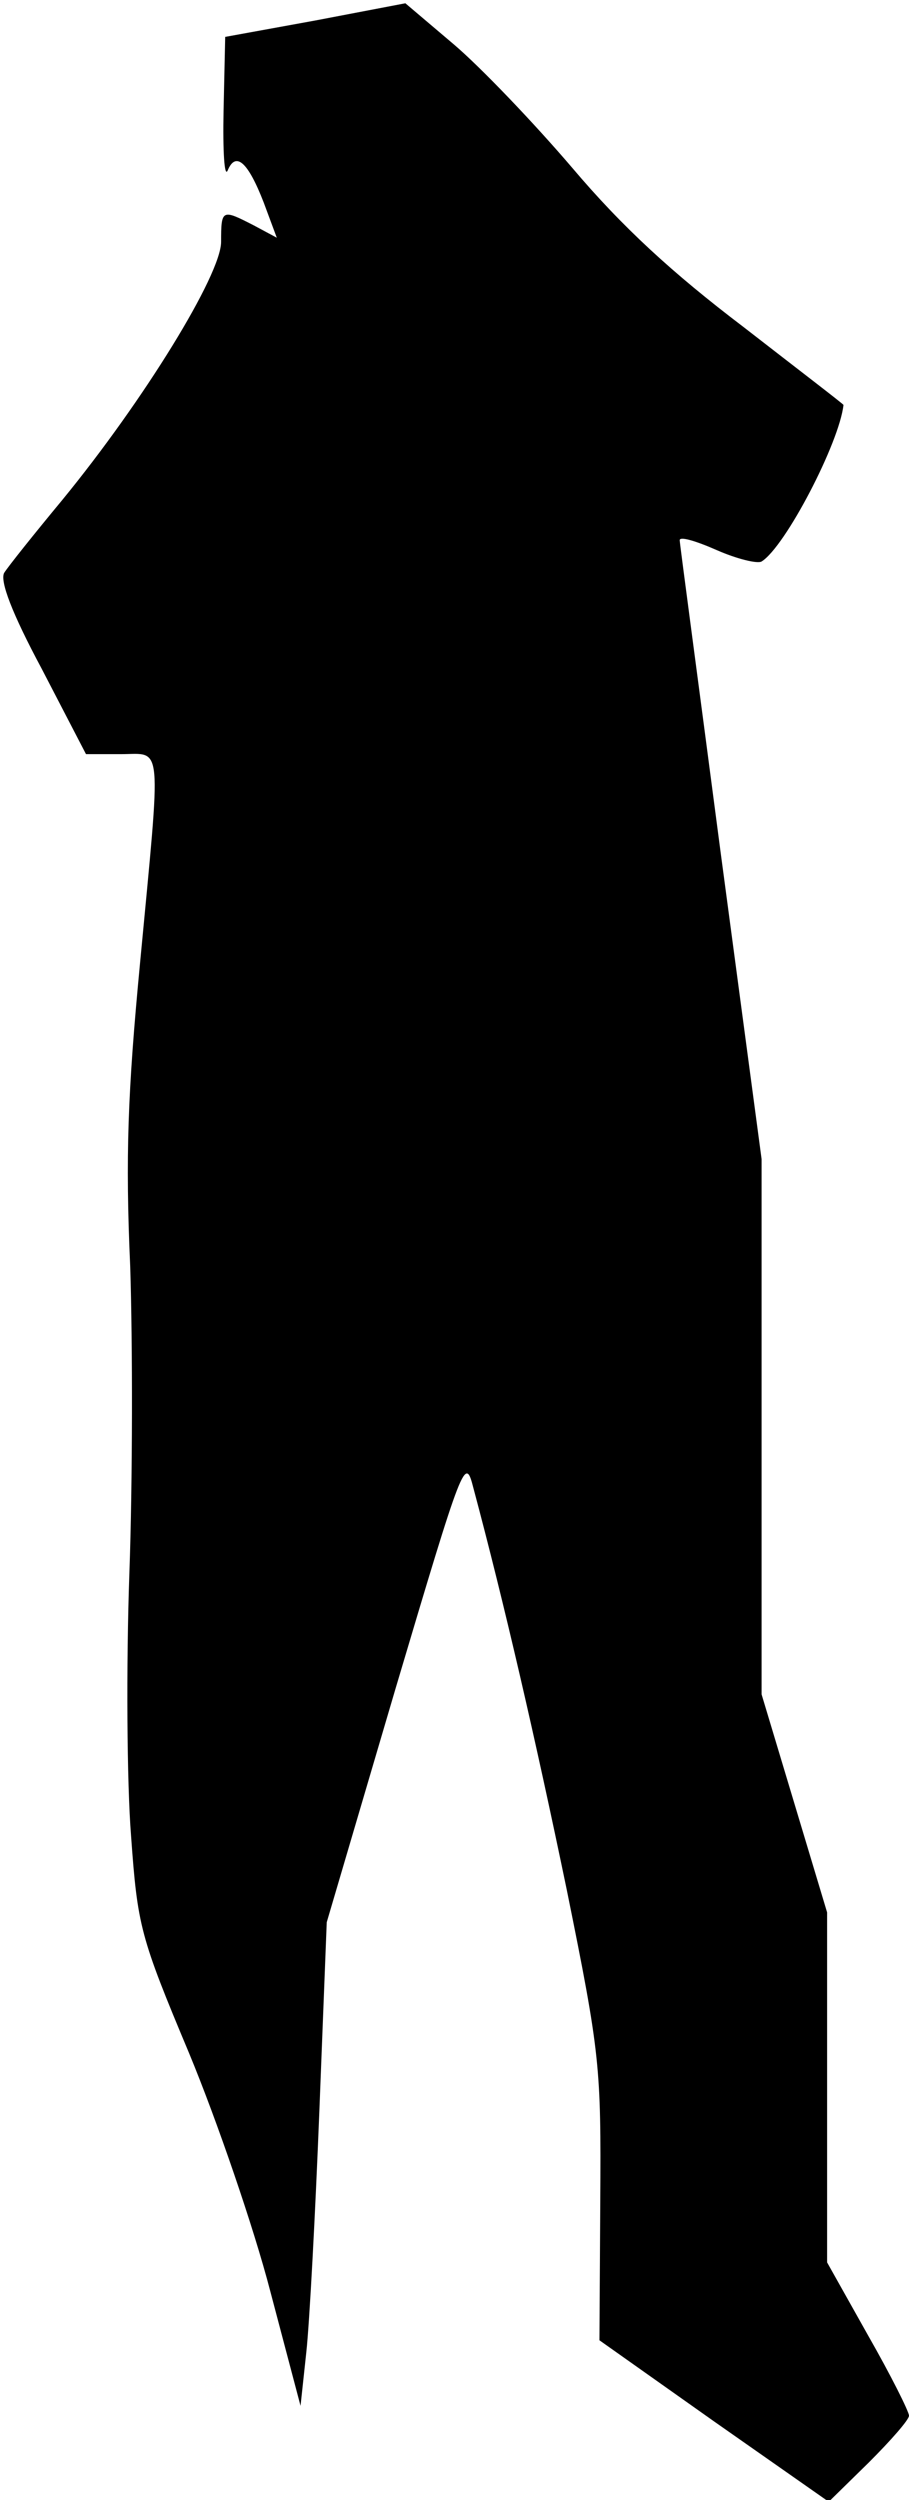<?xml version="1.0" standalone="no"?>
<!DOCTYPE svg PUBLIC "-//W3C//DTD SVG 20010904//EN"
 "http://www.w3.org/TR/2001/REC-SVG-20010904/DTD/svg10.dtd">
<svg version="1.0" xmlns="http://www.w3.org/2000/svg"
 width="111pt" height="305pt" viewBox="0 0 111 305"
 preserveAspectRatio="xMidYMid meet">
<g transform="translate(0,305) scale(0.1,-0.1)"
fill="#000000" stroke="none">
<path fill="#000000" stroke="none" d="M385 3025 l-110 -20 -2 -90 c-1 -50 1
-82 5 -73 10 24 25 10 44 -39 l16 -43 -28 15 c-39 20 -40 20 -40 -20 0 -40
-94 -193 -194 -315 -34 -41 -66 -81 -71 -89 -5 -10 9 -48 46 -117 l54 -104 43
0 c51 0 49 20 23 -255 -15 -157 -18 -236 -12 -370 3 -93 3 -262 -1 -374 -4
-113 -3 -257 2 -320 8 -111 11 -123 71 -266 34 -82 79 -213 99 -290 l37 -140
7 65 c4 36 11 169 16 295 l9 230 84 285 c83 279 85 284 95 245 38 -142 76
-307 114 -490 41 -202 42 -216 41 -380 l-1 -170 140 -99 140 -98 49 48 c27 27
49 52 49 57 0 5 -22 49 -50 98 l-50 89 0 213 0 214 -40 133 -40 133 0 327 0
326 -50 374 c-27 206 -50 377 -50 381 0 5 20 -1 45 -12 25 -11 50 -17 55 -14
29 18 95 145 100 191 0 1 -55 43 -122 95 -87 66 -148 122 -209 194 -47 55
-112 123 -145 151 l-59 50 -110 -21z"/>
</g>
</svg>
